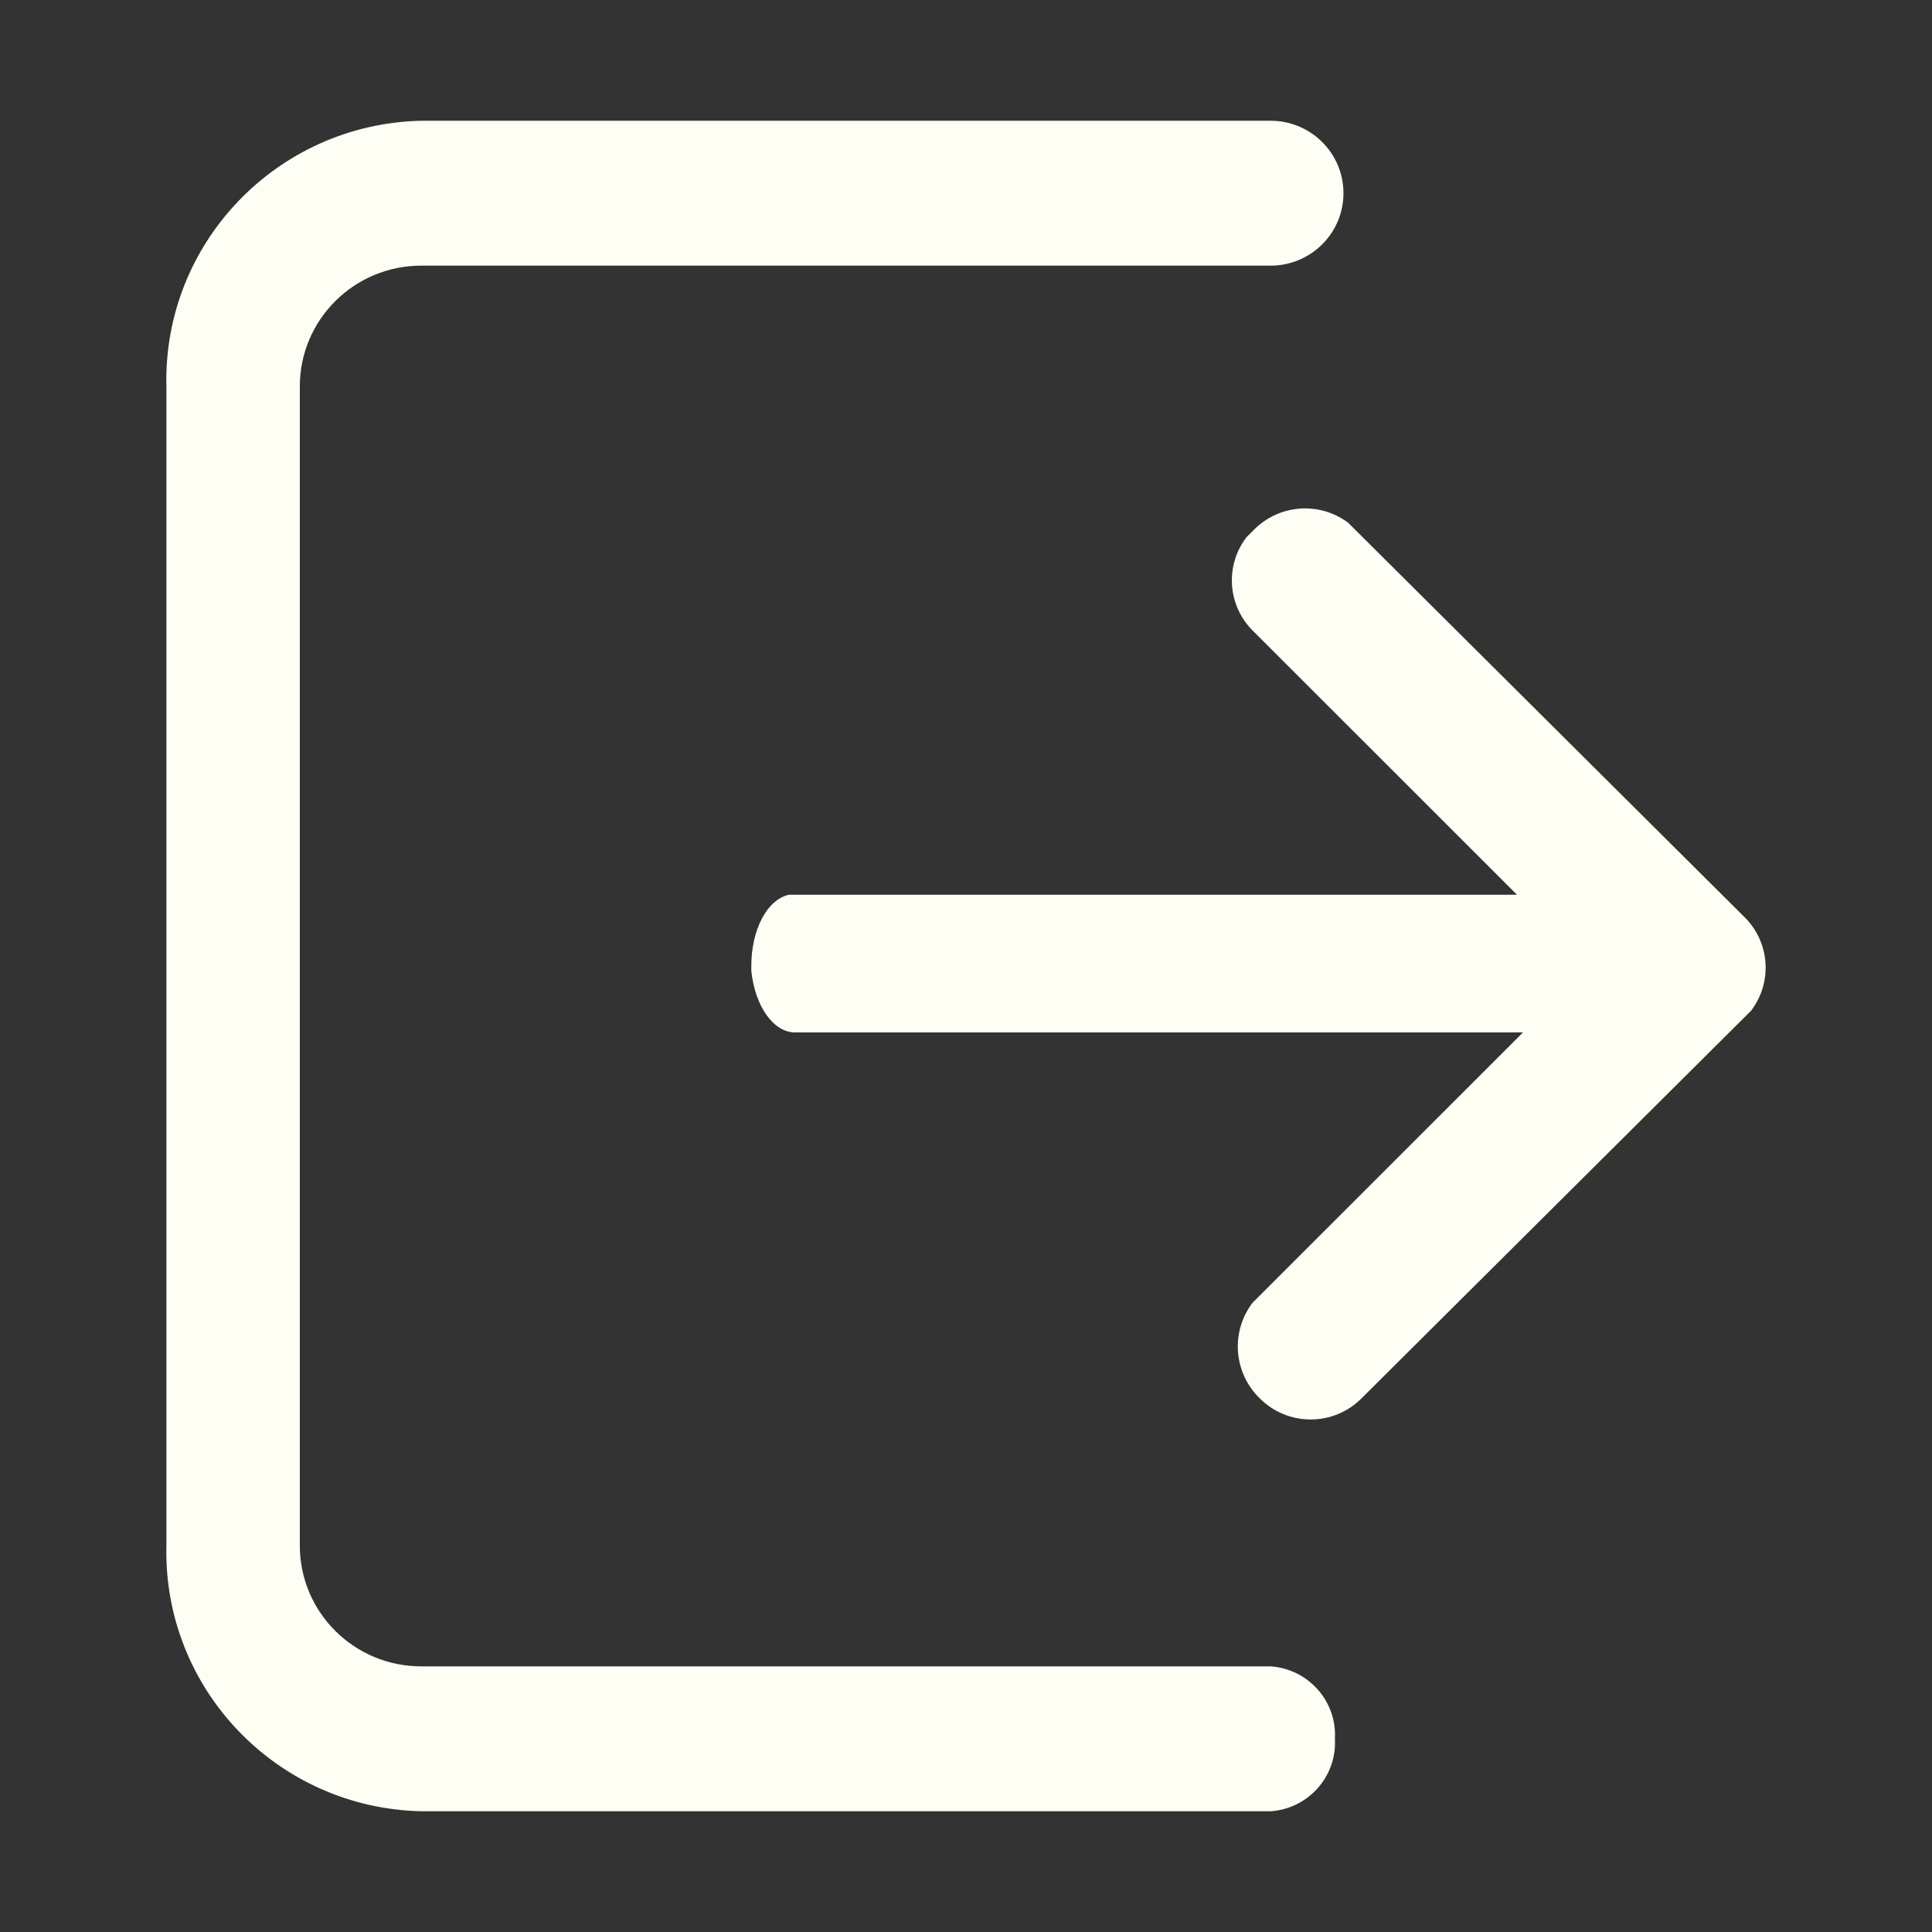 <svg xmlns="http://www.w3.org/2000/svg" xmlns:xlink="http://www.w3.org/1999/xlink" fill="none" version="1.1" width="16" height="16" viewBox="0 0 16 16"><rect x="0" y="0" width="16" height="16" fill="#333333" stroke="none"/><g style="mix-blend-mode:passthrough"><g><path d="M11.055,14.4C11.073,14.711,10.835,14.979,10.523,15L3.488,15C2.295,14.973,1.35,13.988,1.378,12.8L1.378,3.2C1.35,2.012,2.295,1.027,3.488,1L10.523,1C10.856,1,11.126,1.269,11.126,1.6C11.126,1.931,10.856,2.2,10.523,2.2L3.488,2.2C2.933,2.2,2.483,2.648,2.483,3.2L2.483,12.8C2.483,13.352,2.933,13.8,3.488,13.8L10.523,13.8C10.835,13.822,11.073,14.089,11.055,14.4ZM14.552,8.32L14.492,8.38L11.276,11.58C11.044,11.814,10.665,11.814,10.432,11.58C10.216,11.369,10.19,11.031,10.372,10.79L10.432,10.73L12.613,8.55L6.584,8.55C6.403,8.55,6.252,8.33,6.222,8.04L6.222,8C6.222,7.7,6.352,7.45,6.533,7.41L12.563,7.41L10.382,5.23C10.167,5.023,10.141,4.688,10.322,4.45L10.382,4.39C10.591,4.176,10.927,4.15,11.166,4.33L11.226,4.39L14.442,7.59C14.657,7.797,14.683,8.132,14.502,8.37L14.552,8.32Z" fill="#FEFEF4" fill-opacity="1"/></g></g></svg>